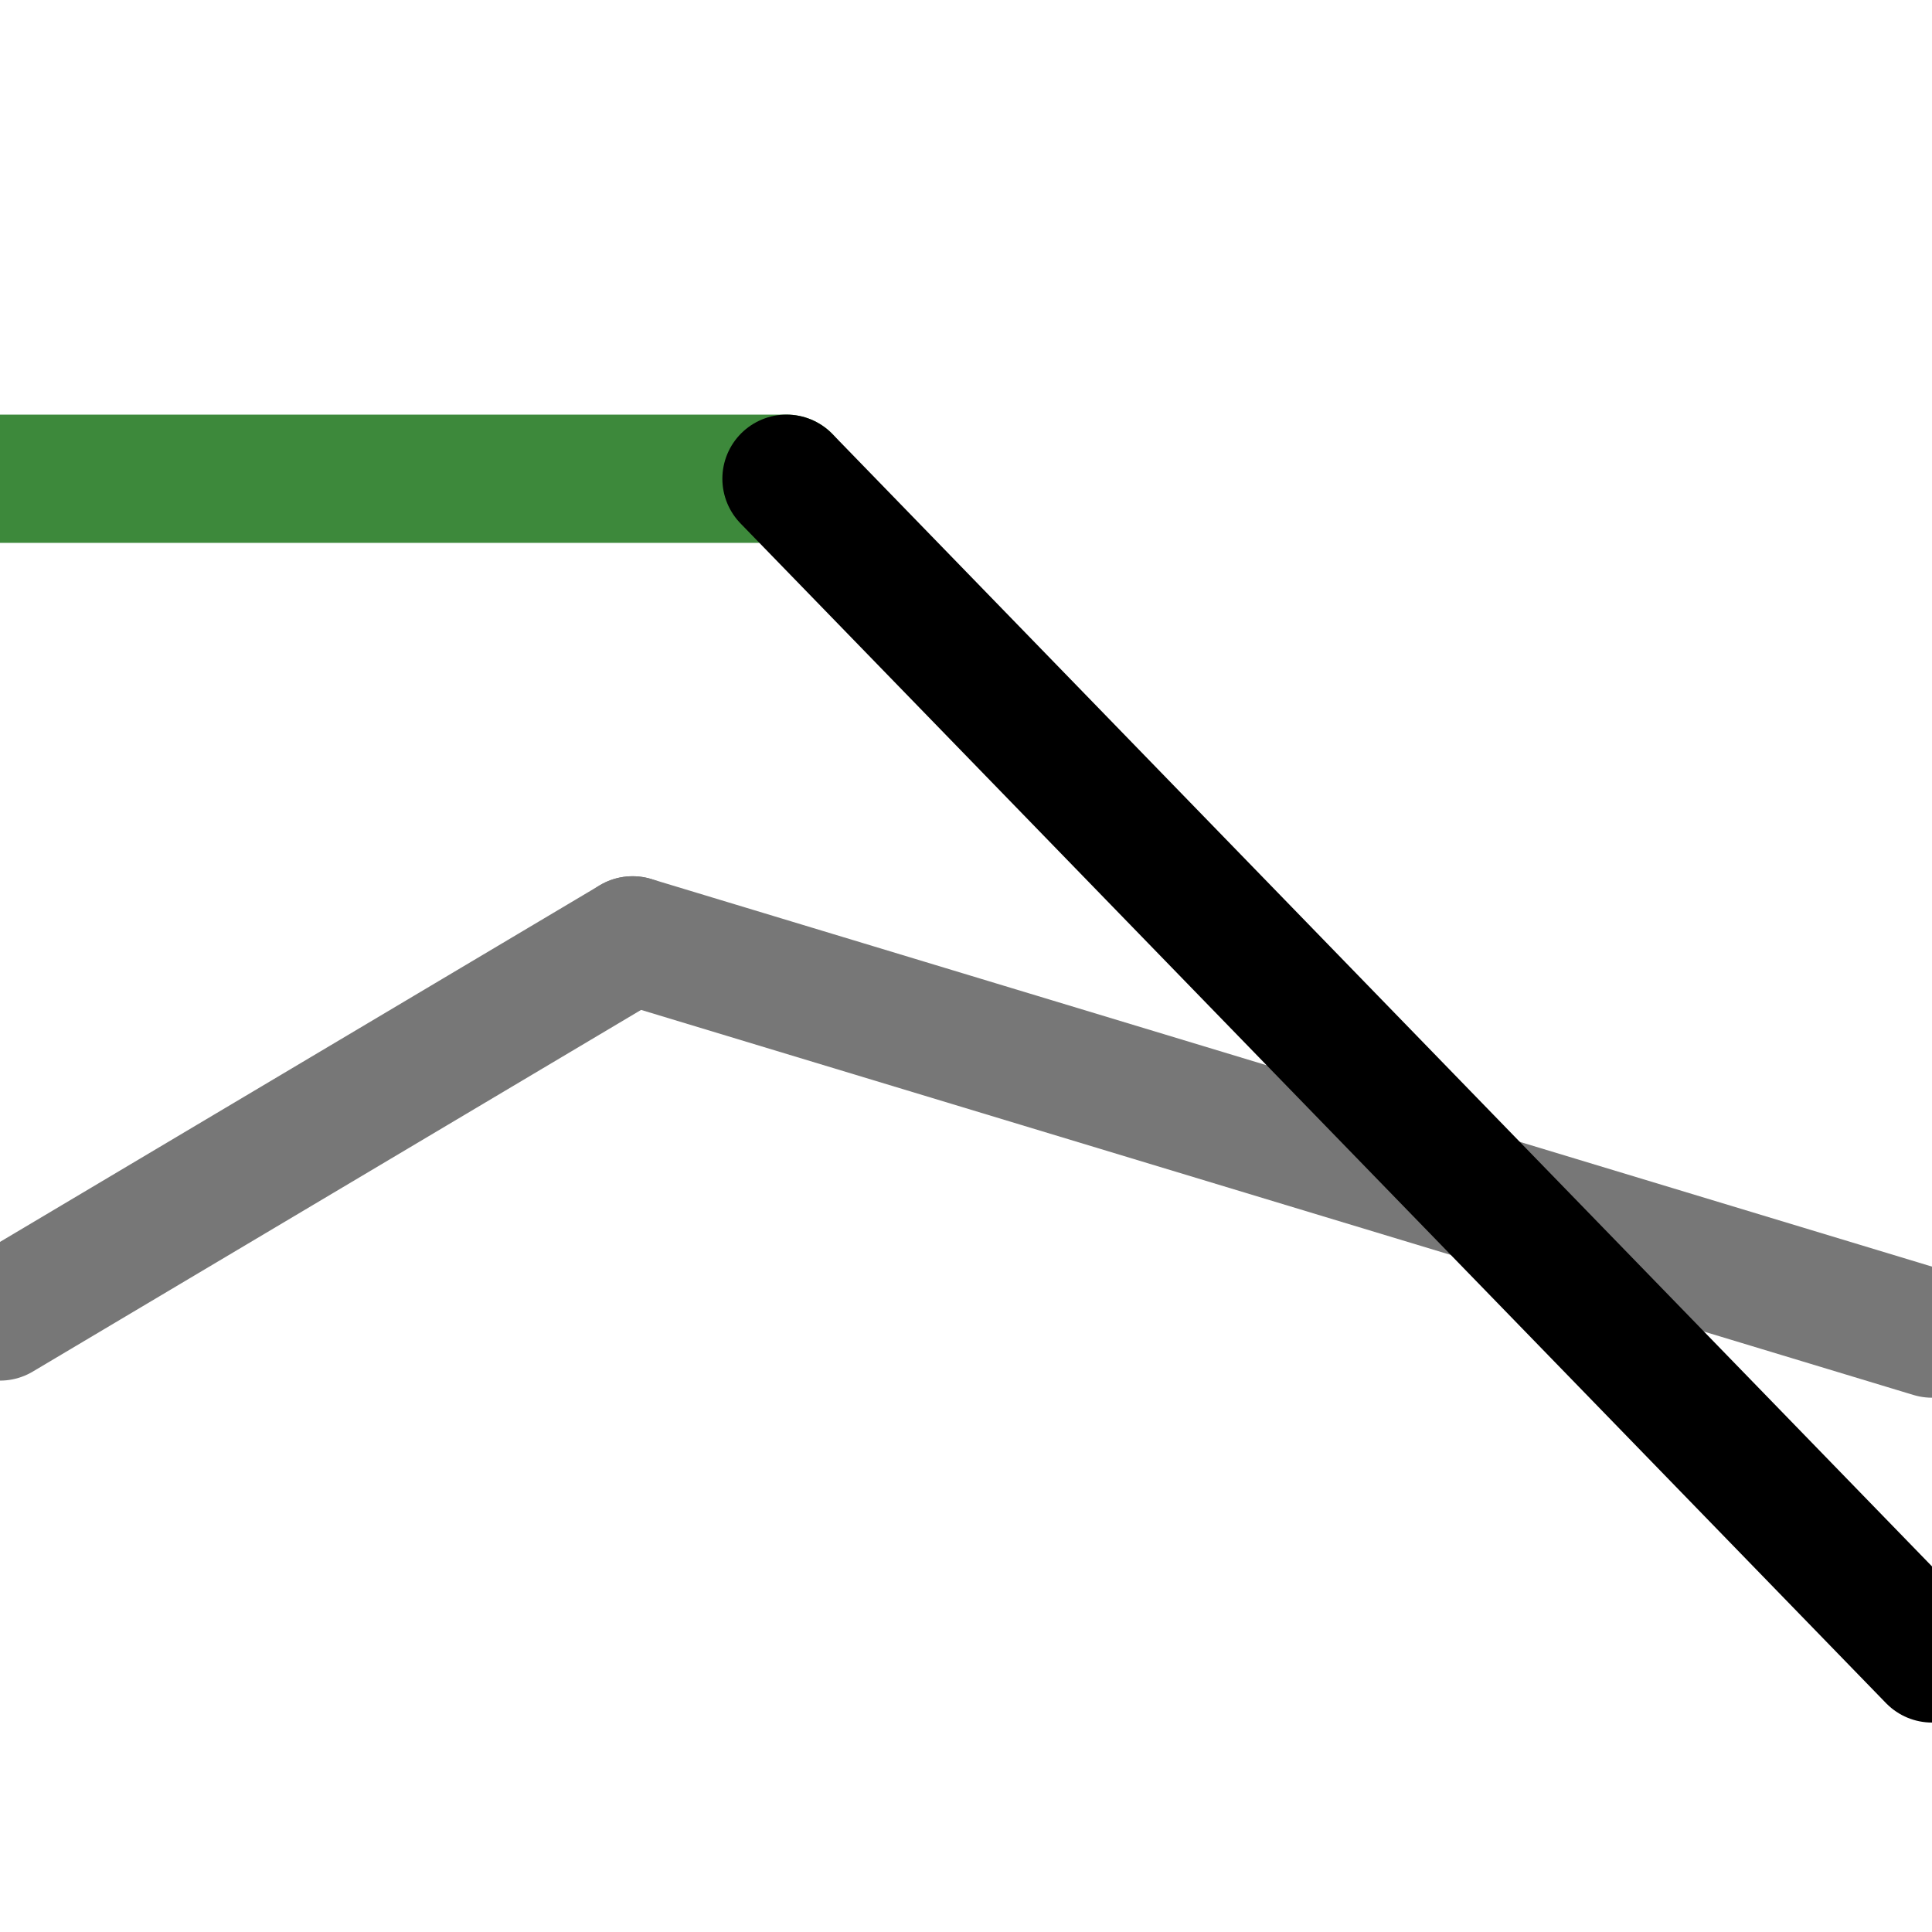 <?xml version="1.0" encoding="utf-8"?>
<!-- Generator: Adobe Illustrator 26.3.1, SVG Export Plug-In . SVG Version: 6.00 Build 0)  -->
<svg version="1.1" id="Calque_1" xmlns="http://www.w3.org/2000/svg" xmlns:xlink="http://www.w3.org/1999/xlink" x="0px" y="0px"
	 viewBox="0 0 11.3 11.3" style="enable-background:new 0 0 11.3 11.3;" xml:space="preserve">
<style type="text/css">
	.st0{fill:#FFFFFF;stroke:#777777;stroke-width:0.75;stroke-linecap:round;stroke-linejoin:round;stroke-miterlimit:10;}
	.st1{fill:none;stroke:#000000;stroke-width:0.75;stroke-linecap:round;stroke-linejoin:round;stroke-miterlimit:10;}
	.st2{fill:none;stroke:#3D893B;stroke-width:0.75;stroke-linecap:round;stroke-linejoin:round;stroke-miterlimit:10;}
	.st3{fill:#FFFFFF;stroke:#000000;stroke-width:0.75;stroke-linecap:round;stroke-linejoin:round;stroke-miterlimit:10;}
	.st4{fill:none;stroke:#777777;stroke-width:0.75;stroke-linecap:round;stroke-linejoin:round;stroke-miterlimit:10;}
</style>
<line class="st0" x1="11.3" y1="7.8" x2="3.7" y2="5.5"/>
<path class="st1" d="M4.1-0.9"/>
<line class="st2" x1="0" y1="2.8" x2="4.6" y2="2.8"/>
<line class="st3" x1="11.3" y1="9.7" x2="4.6" y2="2.8"/>
<line class="st4" x1="0" y1="7.7" x2="3.7" y2="5.5"/>
</svg>
